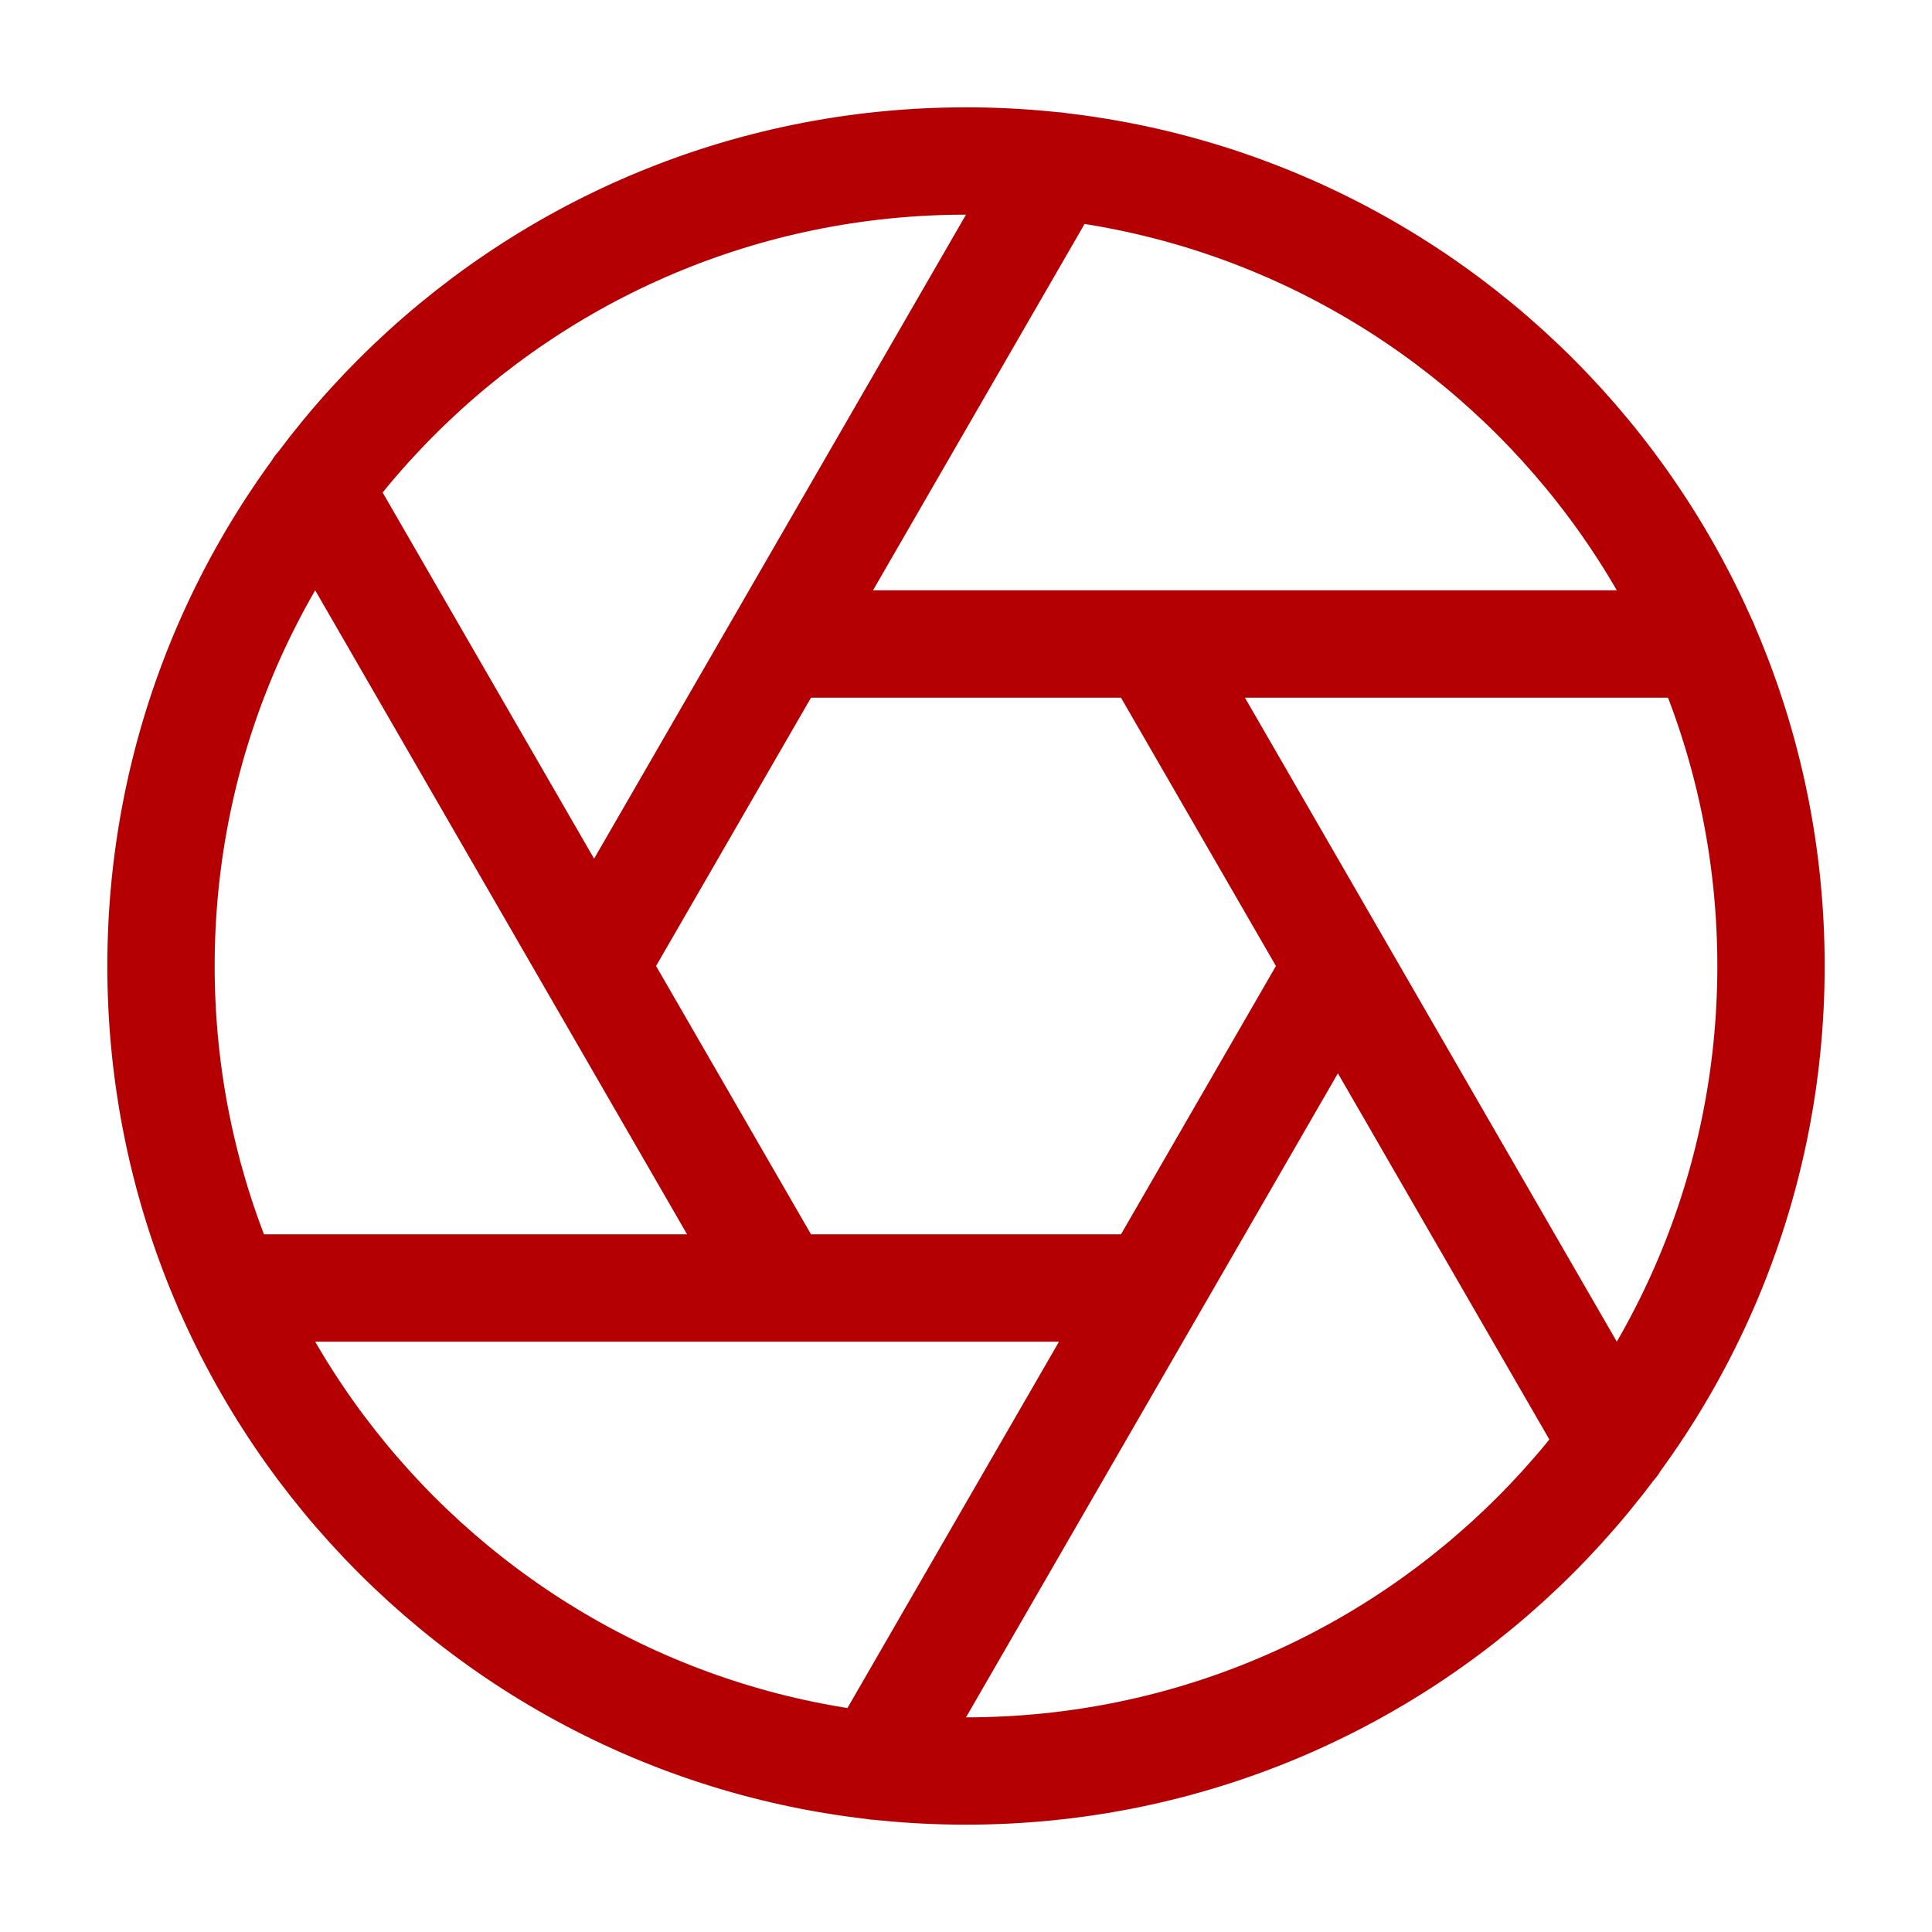 <svg width="36" height="36" viewBox="0 0 36 36" fill="none" xmlns="http://www.w3.org/2000/svg">
<path d="M21.465 12L30.075 26.91M14.535 12H31.755M11.07 18L19.68 3.09M14.535 24L5.925 9.09M21.465 24H4.245M24.93 18L16.32 32.91M33 18C33 26.284 26.284 33 18 33C9.716 33 3 26.284 3 18C3 9.716 9.716 3 18 3C26.284 3 33 9.716 33 18Z" stroke="#B40003" stroke-width="2" stroke-linecap="round" stroke-linejoin="round"/>
</svg>
